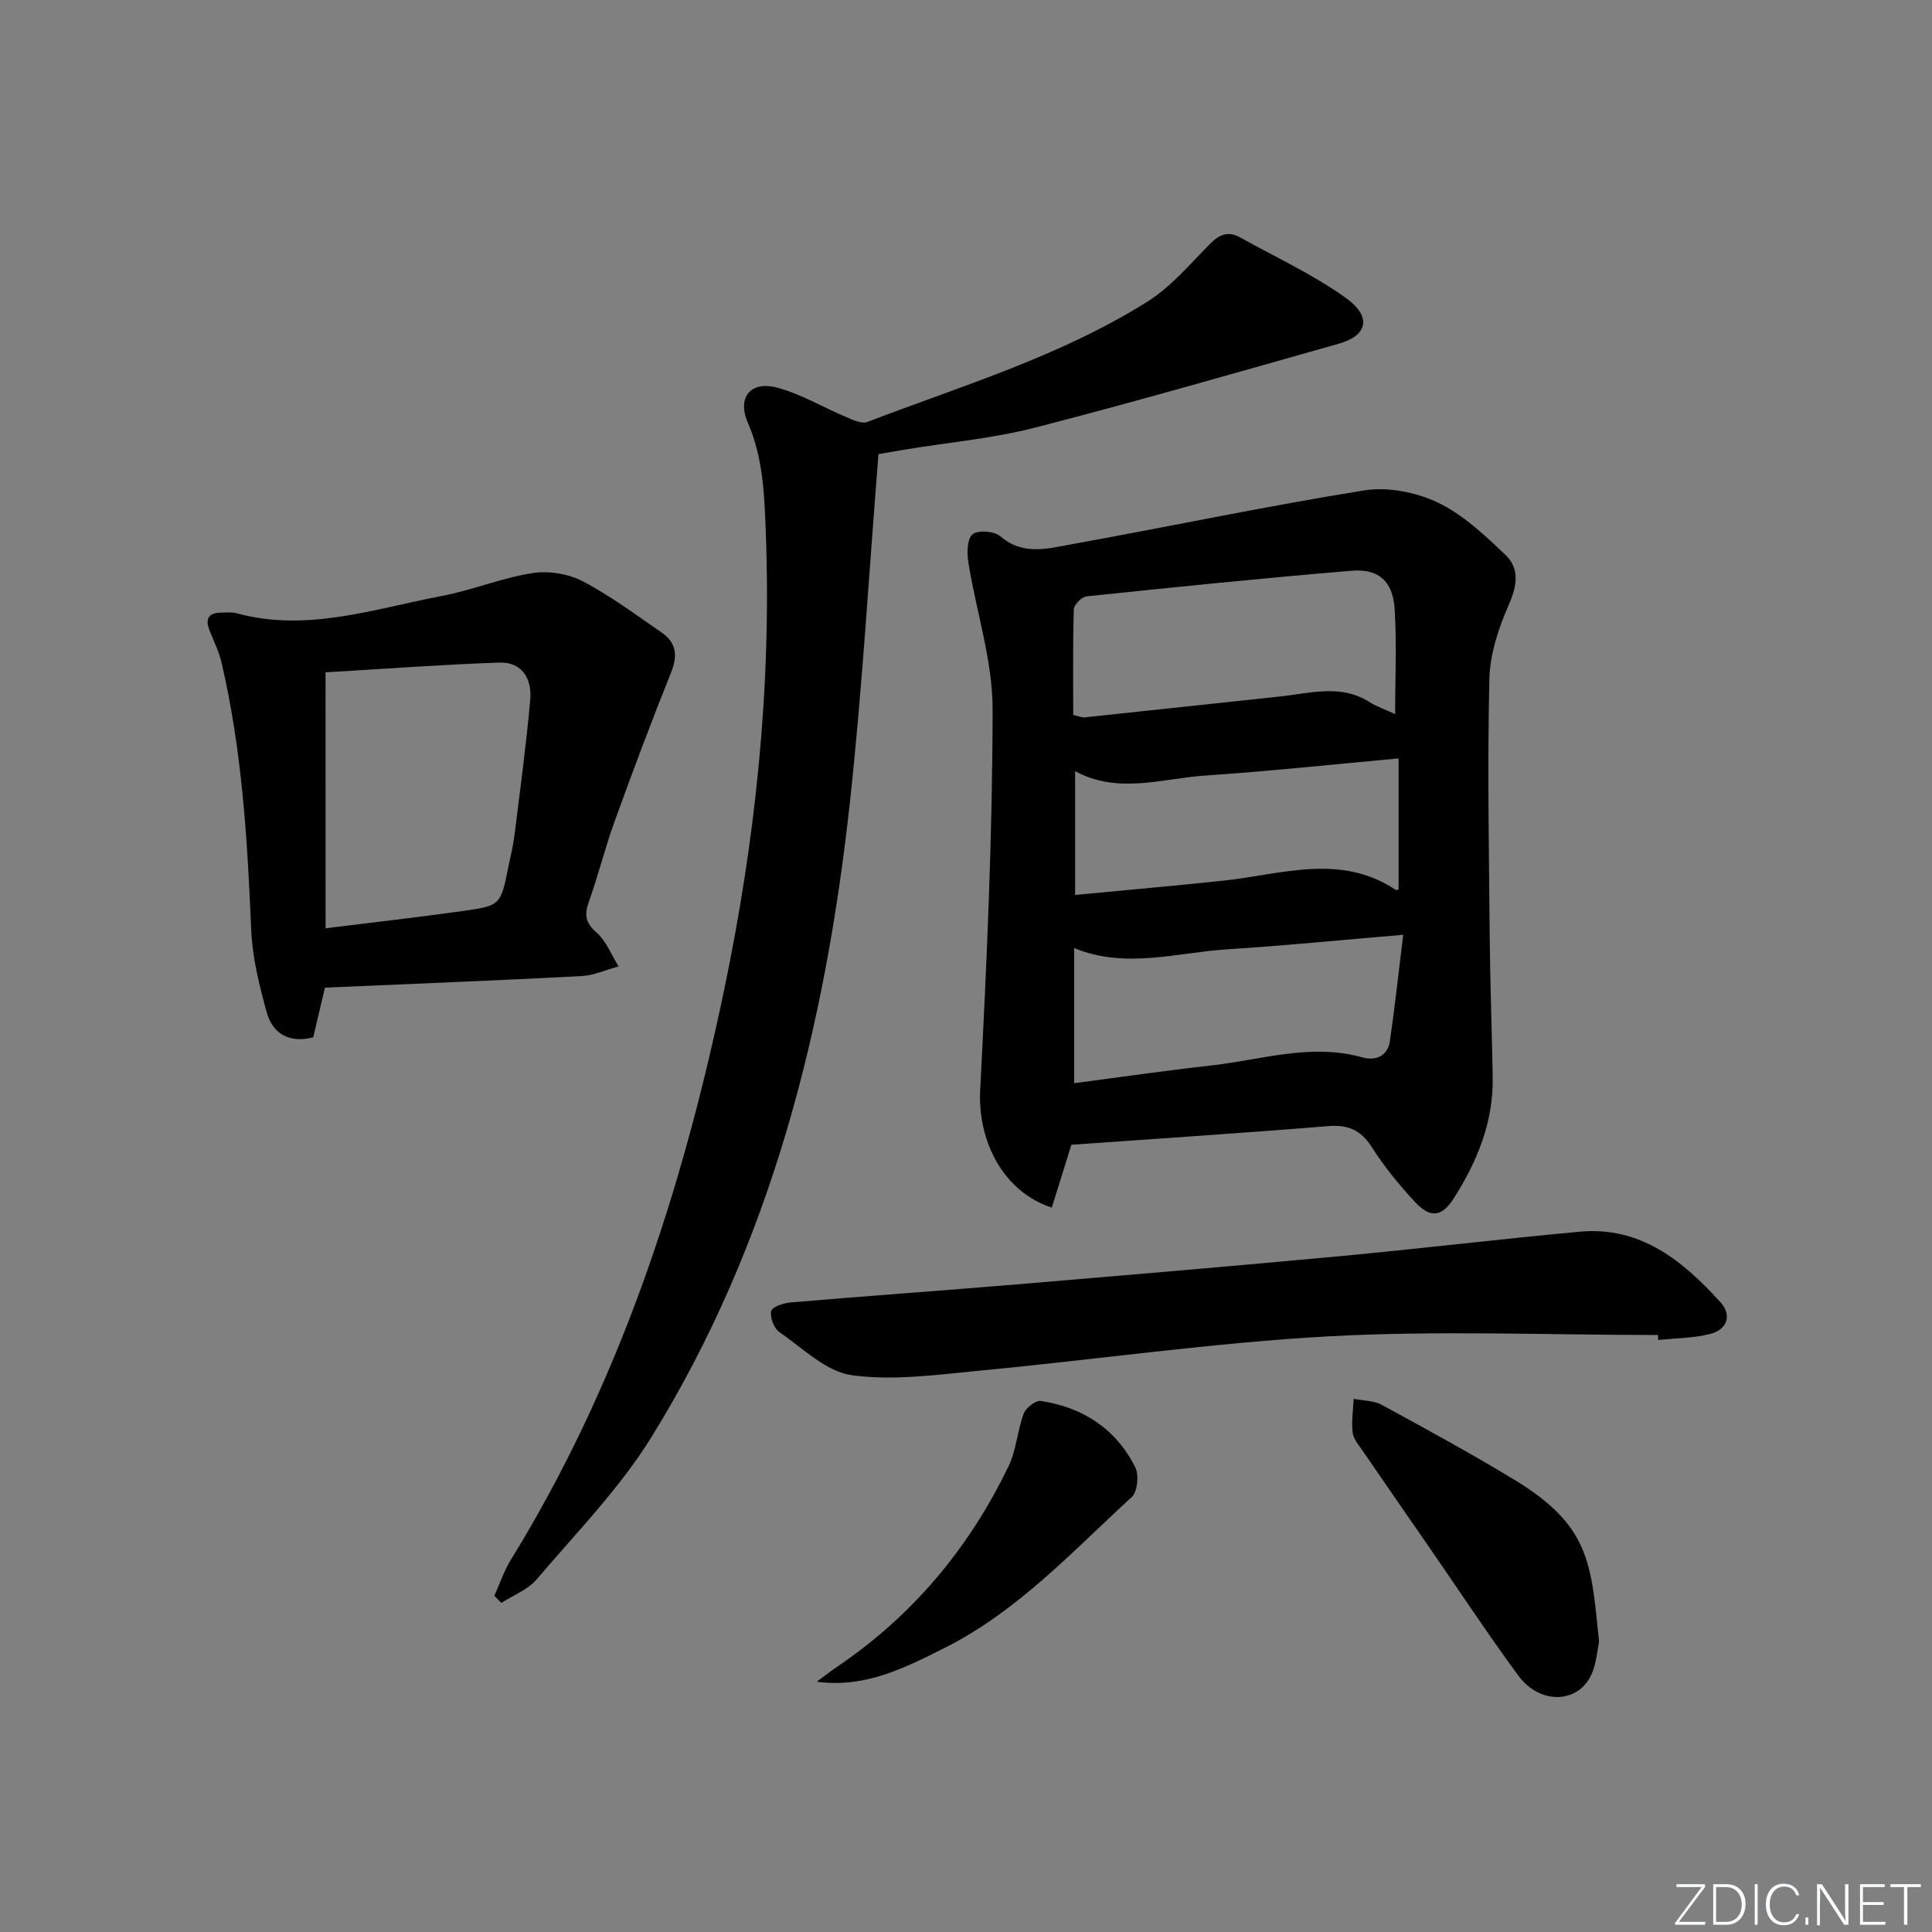 <svg enable-background="new 0 0 400 400" viewBox="0 0 400 400" xmlns="http://www.w3.org/2000/svg"><rect x="0" y="0" width="400" height="400" fill="#808080" stroke="none"/><g fill="#fafbfc"><path d="m346.9 398 5.4-7.3h-5.2v-.6h5.9v.6l-5.4 7.2h5.5l-.1.6h-6.2v-.5z"/><path d="m354.7 390.1h2.8c2.3 0 3.9 1.6 3.9 4.1s-1.6 4.3-3.9 4.3h-2.8zm.6 7.8h2c2.2 0 3.3-1.6 3.3-3.6 0-1.8-1-3.6-3.3-3.6h-2z"/><path d="m363.9 390.1v8.4h-.6v-8.4z"/><path d="m372.5 396.3c-.4 1.3-1.4 2.3-3.2 2.3-2.4 0-3.7-1.9-3.7-4.3 0-2.3 1.2-4.3 3.7-4.3 1.8 0 2.9 1 3.2 2.4h-.6c-.4-1.1-1.1-1.8-2.5-1.8-2.1 0-3 1.9-3 3.7s.9 3.7 3 3.7c1.4 0 2.1-.7 2.5-1.7z"/><path d="m373.8 398.5v-1.5h.6v1.5z"/><path d="m376.2 398.5v-8.4h1c1.3 2 4.4 6.7 4.9 7.6-.1-1.2-.1-2.4-.1-3.8v-3.8h.7v8.4h-.9c-1.2-1.9-4.4-6.8-5-7.7.1 1.1 0 2.3 0 3.9v3.9h-.6z"/><path d="m390 394.4h-4.3v3.5h4.7l-.1.6h-5.2v-8.4h5.1v.6h-4.5v3.1h4.3z"/><path d="m394.2 390.7h-2.8v-.6h6.3v.6h-2.8v7.8h-.7z"/></g><path d="m221.82 237.01c-1.46 4.68-2.76 8.84-4.06 13.01-10.06-3.28-15.38-13.75-14.82-24.43 1.36-26.23 2.54-52.49 2.57-78.74.01-10.11-3.39-20.2-5.01-30.34-.31-1.96-.31-4.88.84-5.88 1.07-.93 4.52-.68 5.77.4 4.69 4.04 9.81 2.55 14.72 1.66 20.22-3.65 40.35-7.91 60.63-11.16 4.88-.78 10.74.38 15.24 2.53 5.22 2.5 9.74 6.77 14.01 10.85 2.83 2.7 2.46 6.18.76 10.07-2.13 4.88-3.99 10.31-4.11 15.55-.42 17.81-.09 35.64.07 53.46.09 9.64.44 19.28.62 28.92.18 9.32-3.18 17.55-8.09 25.23-2.44 3.82-4.83 4.13-7.99.73-3.27-3.52-6.36-7.31-8.95-11.36-2.27-3.54-4.89-4.7-9.04-4.36-17.7 1.45-35.45 2.6-53.16 3.86zm67.03-89.17c0-7.63.35-14.74-.11-21.79-.37-5.68-3.28-8.34-8.81-7.89-18.35 1.52-36.66 3.4-54.97 5.31-1 .1-2.61 1.73-2.64 2.69-.22 7.26-.12 14.53-.12 21.86 1.13.25 1.78.56 2.38.5 13.51-1.42 27.02-2.9 40.53-4.33 6.19-.66 12.46-2.61 18.42 1.16 1.48.94 3.21 1.52 5.32 2.49zm-66.46 76.42c9.8-1.28 18.98-2.62 28.19-3.64 10.47-1.15 20.8-4.71 31.54-1.69 2.69.75 5.18-.27 5.64-3.36 1.02-6.98 1.77-13.99 2.76-22.03-12.87 1.08-24.55 2.25-36.26 2.99-10.59.67-21.22 4.16-31.87-.25zm.2-64.6v25.63c10.54-1.01 20.62-1.89 30.68-2.96 12.04-1.27 24.23-5.78 35.78 1.96.08.05.3-.1.52-.18 0-8.86 0-17.74 0-27.09-13.62 1.24-26.81 2.66-40.04 3.55-8.96.61-18.03 3.92-26.94-.91z" fill="#010000"/><path d="m181.88 94.02c-1.96 24.36-3.32 48.25-5.91 72.01-5.07 46.48-16.21 91.29-41.1 131.51-6.59 10.65-15.59 19.84-23.77 29.46-1.82 2.14-4.84 3.27-7.3 4.86-.48-.49-.97-.98-1.45-1.46 1.11-2.47 1.97-5.11 3.38-7.4 22.45-36.42 35.47-76.35 44.17-117.93 6.53-31.22 9.84-62.72 8.66-94.63-.29-7.76-.51-15.52-3.72-22.9-2.3-5.28.57-8.78 6.16-7.26 4.88 1.32 9.38 4.04 14.09 6.02 1.42.6 3.29 1.52 4.48 1.06 19.68-7.52 40.02-13.61 58.01-24.92 4.94-3.11 8.88-7.87 13.08-12.08 1.92-1.92 3.75-2.51 6.1-1.2 7.35 4.1 15.09 7.65 21.89 12.53 5.44 3.9 4.48 7.79-1.46 9.47-20.92 5.9-41.81 11.95-62.85 17.36-8.81 2.27-17.98 3.08-26.99 4.56-1.64.27-3.26.56-5.47.94z" fill="#010000"/><path d="m67.28 204.48c-.8 3.36-1.59 6.71-2.44 10.29-4.82 1.23-8.35-.6-9.63-5.21-1.54-5.56-2.95-11.31-3.2-17.04-.78-18.6-1.89-37.14-6.14-55.33-.52-2.23-1.54-4.35-2.42-6.49-1.04-2.51-.38-3.86 2.44-3.86 1 0 2.05-.15 2.99.1 14.61 4.03 28.51-.88 42.54-3.54 6.33-1.2 12.42-3.74 18.77-4.74 3.33-.53 7.41.11 10.4 1.66 5.72 2.97 10.95 6.91 16.31 10.57 3.03 2.07 3.5 4.69 2.08 8.23-4.11 10.25-7.99 20.59-11.75 30.98-1.97 5.45-3.35 11.11-5.3 16.57-.97 2.7-.77 4.34 1.55 6.38 2.03 1.78 3.1 4.64 4.59 7.03-2.57.7-5.11 1.88-7.7 2.01-17.58.92-35.17 1.61-53.09 2.39zm.13-12.29c9.97-1.24 19.19-2.28 28.37-3.57 7.89-1.11 7.87-1.23 9.49-9.23.43-2.11.96-4.21 1.23-6.34 1.17-9.37 2.44-18.74 3.28-28.15.39-4.3-1.64-7.9-6.45-7.72-12.05.43-24.09 1.32-35.93 2.02.01 17.89.01 35.01.01 52.99z" fill="#010000"/><path d="m343.28 276.4c-22.63 0-45.32-.96-67.89.26-24.17 1.31-48.22 4.81-72.35 7.1-8.86.84-17.96 2.15-26.64.97-5.34-.72-10.2-5.6-15.04-8.94-1.12-.77-1.99-3.06-1.69-4.36.21-.88 2.61-1.66 4.09-1.78 15.56-1.32 31.14-2.43 46.7-3.73 22.35-1.88 44.7-3.77 67.03-5.85 16.54-1.54 33.04-3.54 49.58-5.06 12.61-1.16 21.35 6.04 29.14 14.61 2.41 2.65 1.4 5.65-2.09 6.55-3.48.89-7.19.88-10.8 1.26-.02-.35-.03-.69-.04-1.03z" fill="#010000"/><path d="m331.07 339.88c-.33 1.63-.52 4-1.31 6.15-2.44 6.64-10.76 7.23-15.46.82-6.39-8.72-12.35-17.76-18.5-26.66-4.54-6.57-9.1-13.13-13.61-19.72-.84-1.23-1.97-2.52-2.14-3.88-.28-2.28.11-4.65.21-6.98 1.96.39 4.16.34 5.84 1.26 9.2 5.01 18.41 10.03 27.37 15.46 15.88 9.62 15.94 17.47 17.6 33.55z" fill="#010000"/><path d="m169.11 348.18c1.4-1.04 2.77-2.12 4.22-3.1 15.64-10.59 27.34-24.6 35.49-41.54 1.61-3.35 1.82-7.36 3.14-10.89.45-1.19 2.48-2.77 3.54-2.6 8.71 1.33 15.55 5.78 19.54 13.73.8 1.59.48 5.06-.71 6.15-12.22 11.19-23.56 23.6-38.62 31.18-8.2 4.11-16.51 8.45-26.6 7.07z" fill="#010000"/></svg>
